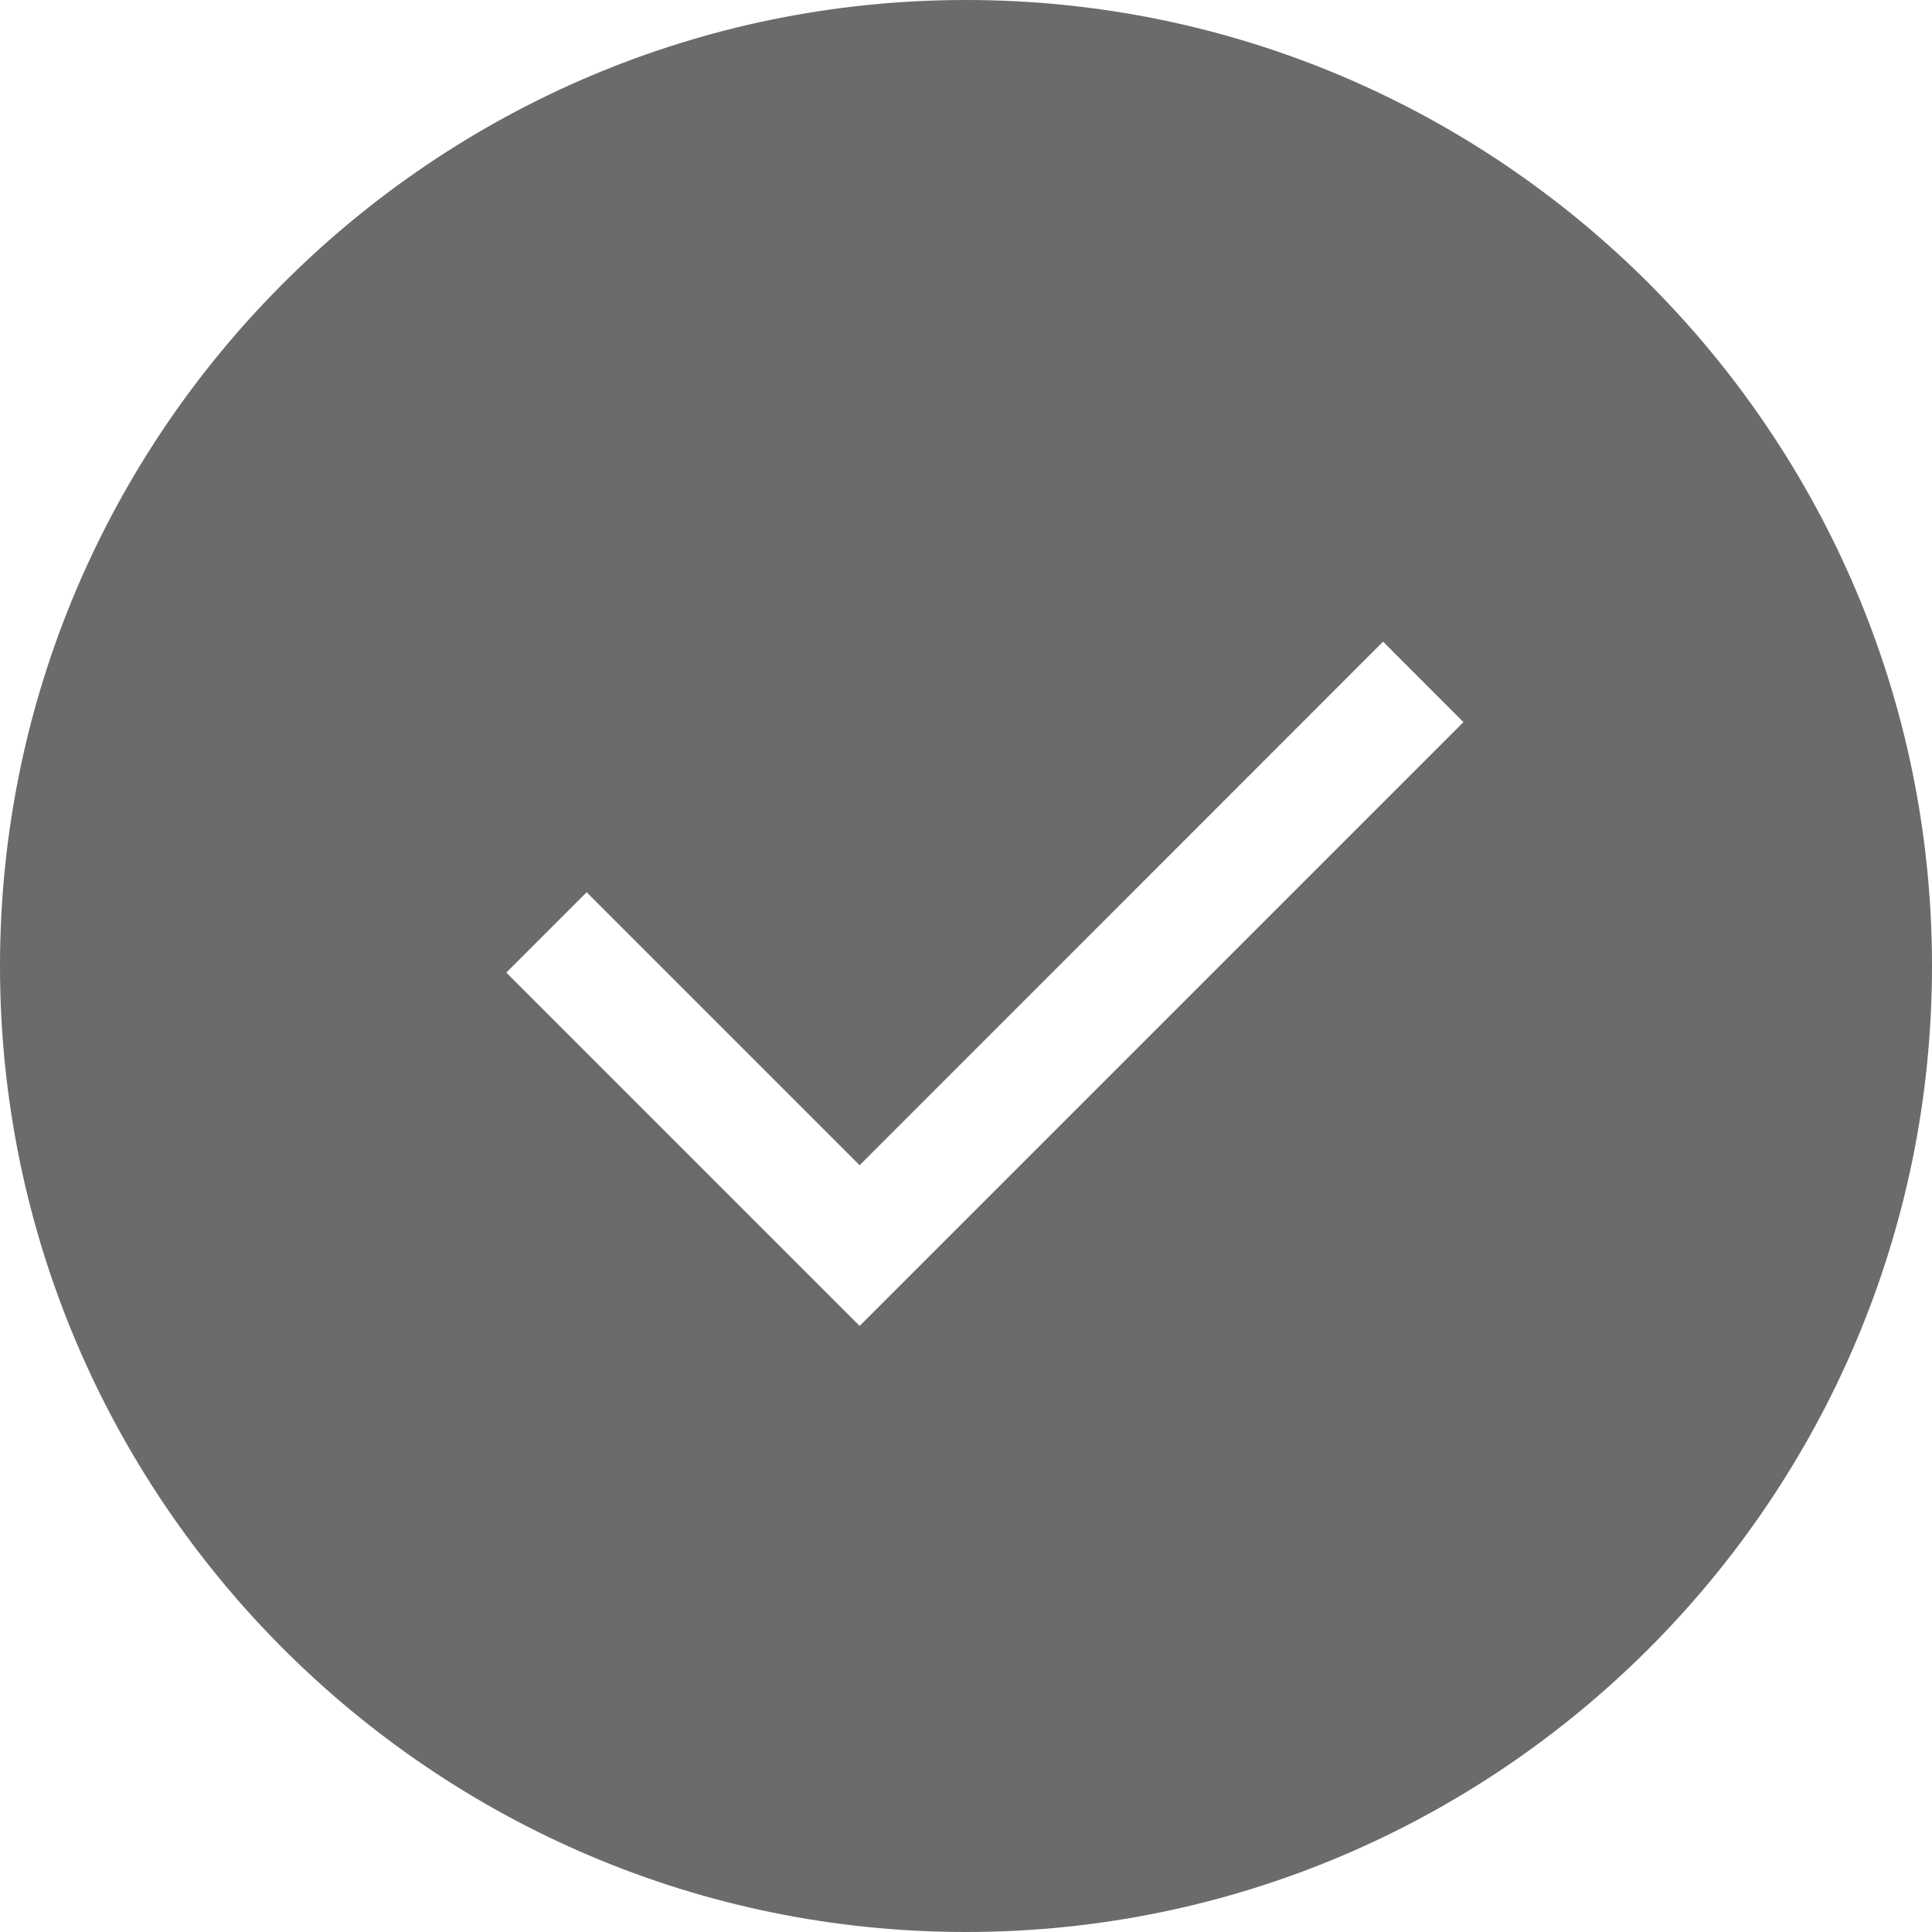 <svg width="158" height="158" viewBox="0 0 158 158" fill="none" xmlns="http://www.w3.org/2000/svg">
<path fill-rule="evenodd" clip-rule="evenodd" d="M70.301 108.435L41.405 79.539L47.976 72.968L70.301 95.293L113.109 52.474L119.68 59.055L70.301 108.434V108.435ZM79 0C35.438 0 0 35.438 0 79C0 122.562 35.438 158 79 158C122.552 158 158 122.562 158 79C158 35.438 122.552 0 79 0Z" fill="#6B6B6B"/>
</svg>
